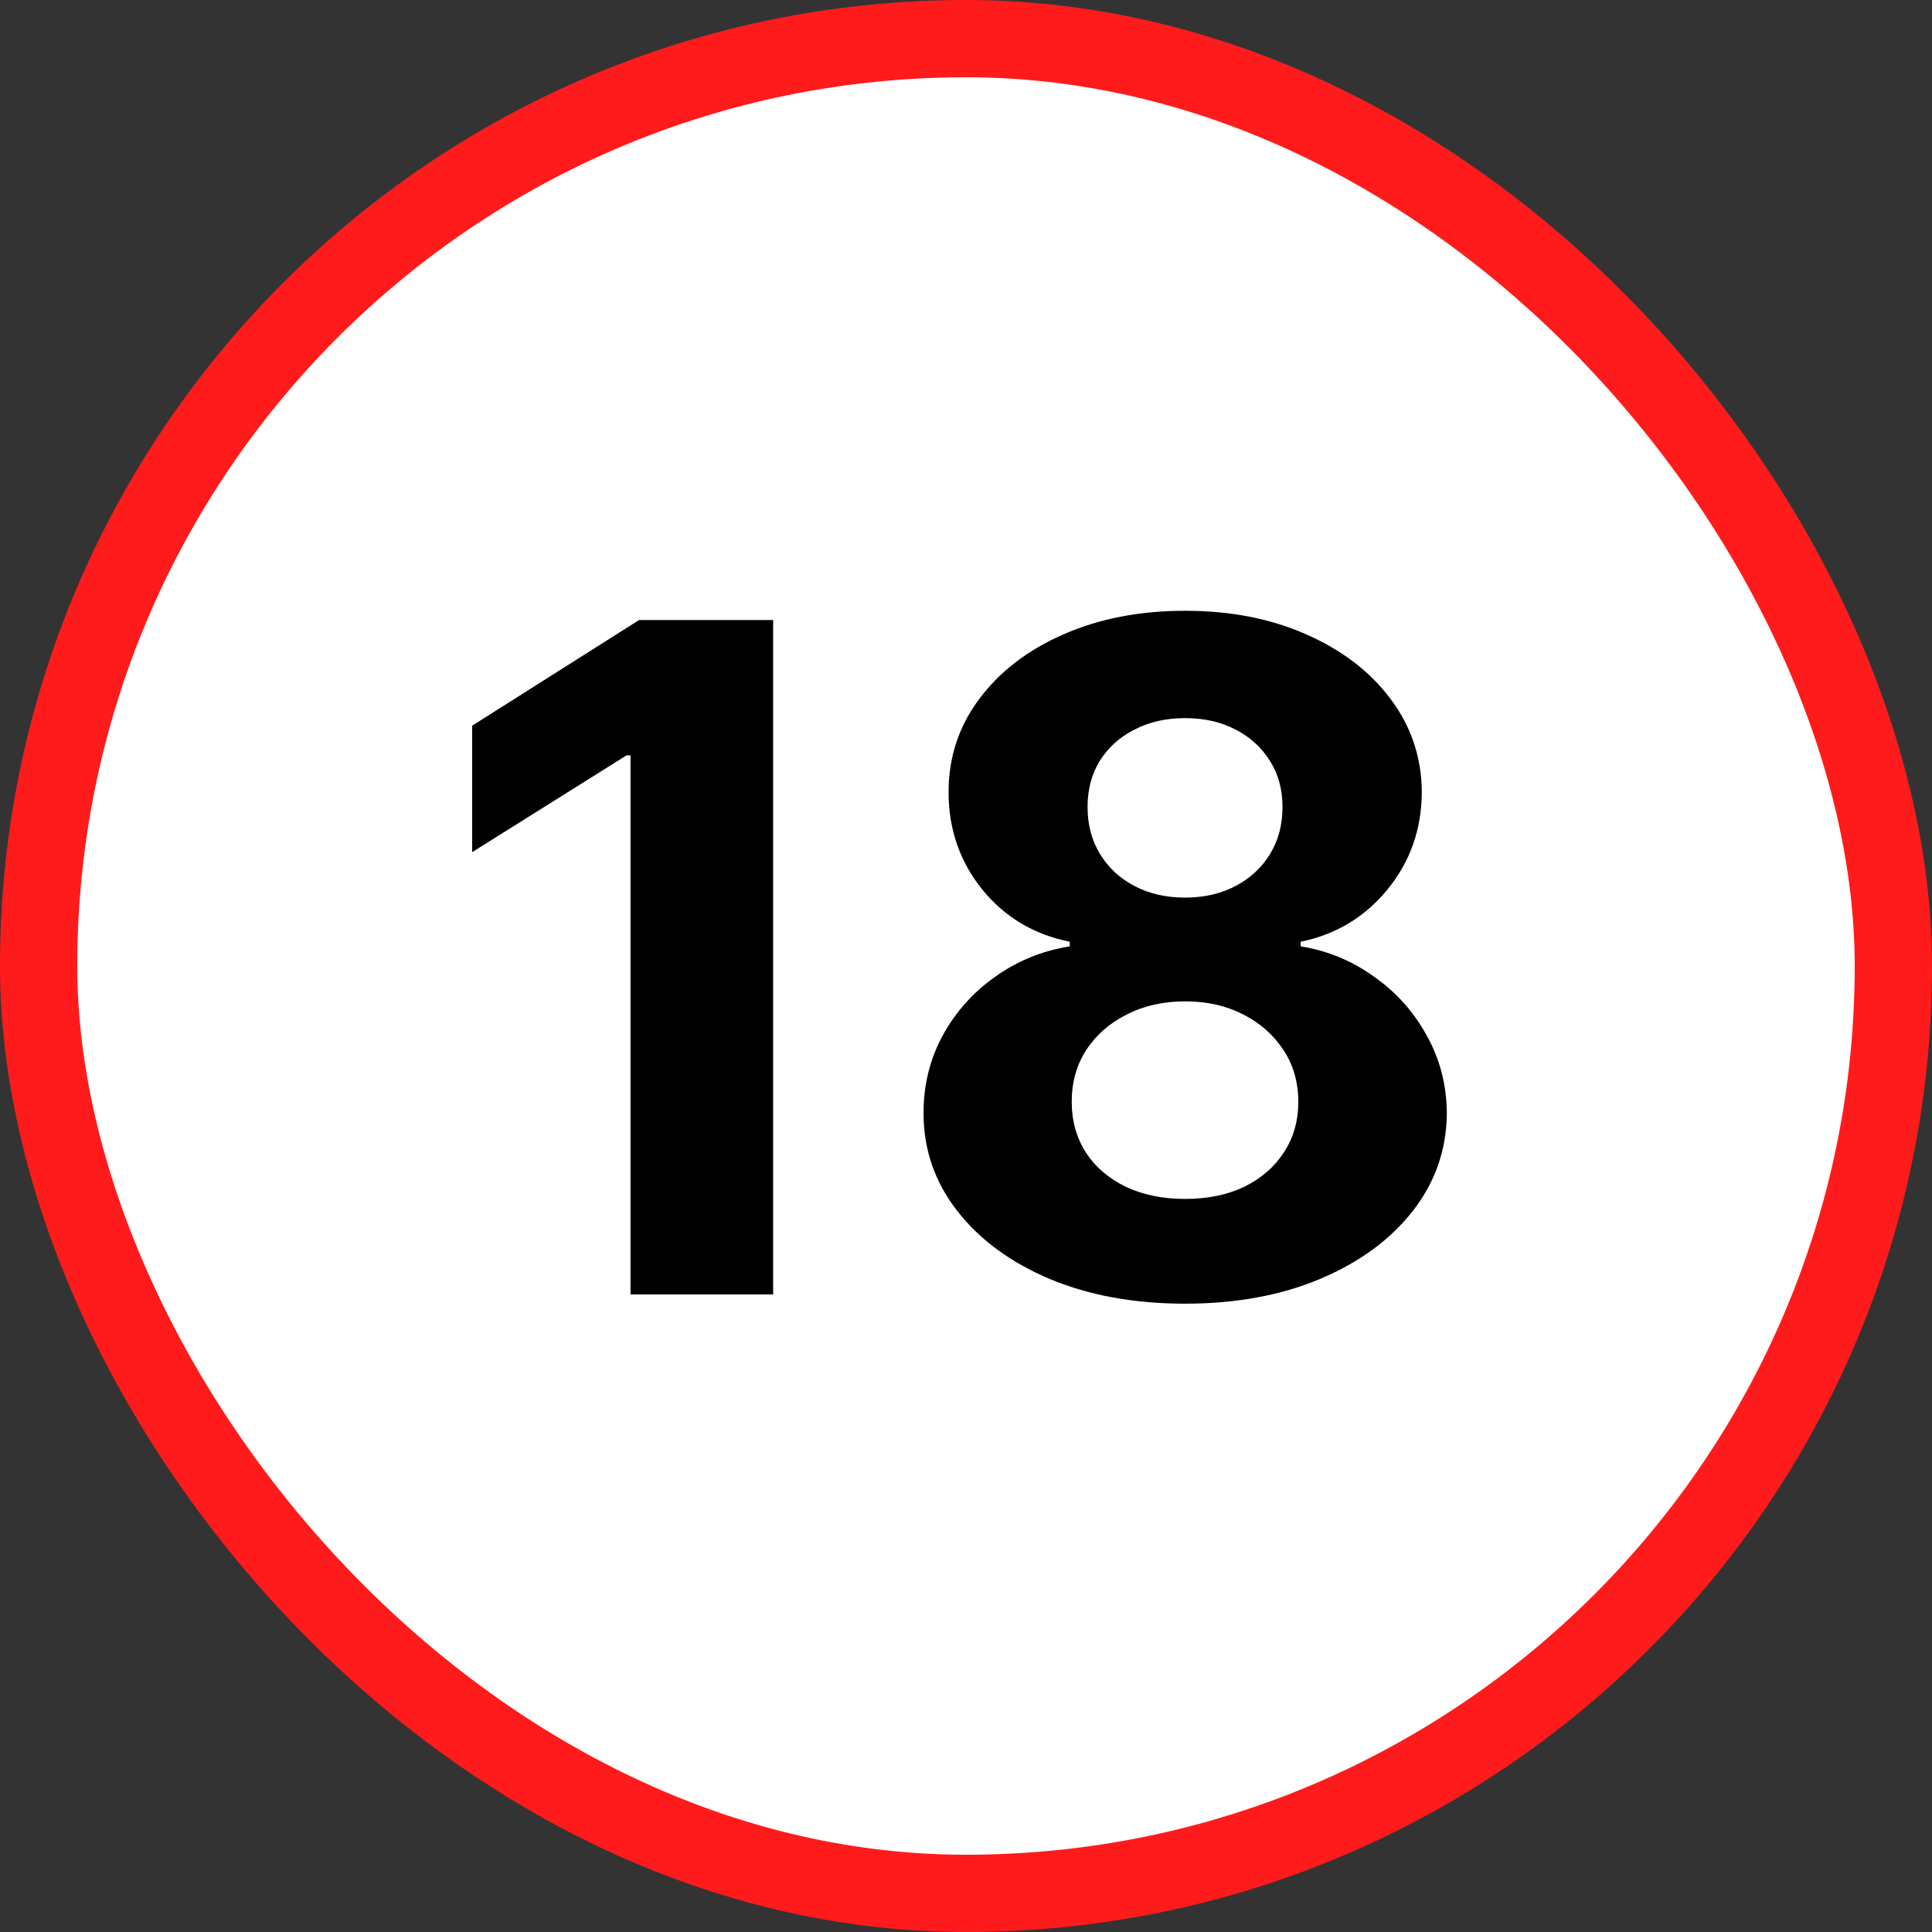 <svg width="50" height="50" viewBox="0 0 50 50" fill="none" xmlns="http://www.w3.org/2000/svg">
<rect x="0" y="0" width="50" height="50" fill="#333333" stroke="none"/>
<rect x="1" y="1" width="48" height="48" rx="24" fill="white"/>
<rect x="1" y="1" width="48" height="48" rx="24" stroke="#FF1B1B" stroke-width="2"/>
<path d="M20.009 16.046V33.5H16.318V19.548H16.216L12.219 22.054V18.781L16.54 16.046H20.009ZM30.668 33.739C29.356 33.739 28.188 33.526 27.166 33.099C26.148 32.668 25.35 32.08 24.771 31.335C24.191 30.591 23.901 29.747 23.901 28.804C23.901 28.077 24.066 27.409 24.396 26.801C24.731 26.188 25.185 25.679 25.759 25.276C26.333 24.866 26.975 24.605 27.685 24.491V24.372C26.754 24.185 25.998 23.733 25.418 23.017C24.839 22.296 24.549 21.457 24.549 20.503C24.549 19.599 24.813 18.796 25.342 18.091C25.87 17.381 26.595 16.824 27.515 16.421C28.441 16.011 29.492 15.807 30.668 15.807C31.845 15.807 32.893 16.011 33.813 16.421C34.739 16.829 35.467 17.389 35.995 18.099C36.523 18.804 36.791 19.605 36.796 20.503C36.791 21.463 36.495 22.301 35.91 23.017C35.325 23.733 34.575 24.185 33.66 24.372V24.491C34.359 24.605 34.992 24.866 35.56 25.276C36.134 25.679 36.589 26.188 36.924 26.801C37.265 27.409 37.438 28.077 37.444 28.804C37.438 29.747 37.146 30.591 36.566 31.335C35.986 32.08 35.185 32.668 34.163 33.099C33.146 33.526 31.981 33.739 30.668 33.739ZM30.668 31.028C31.254 31.028 31.765 30.923 32.202 30.713C32.64 30.497 32.981 30.202 33.225 29.827C33.475 29.446 33.6 29.009 33.6 28.514C33.6 28.009 33.472 27.562 33.217 27.176C32.961 26.784 32.614 26.477 32.177 26.256C31.739 26.028 31.236 25.915 30.668 25.915C30.106 25.915 29.603 26.028 29.16 26.256C28.717 26.477 28.367 26.784 28.111 27.176C27.861 27.562 27.736 28.009 27.736 28.514C27.736 29.009 27.859 29.446 28.103 29.827C28.347 30.202 28.691 30.497 29.134 30.713C29.577 30.923 30.089 31.028 30.668 31.028ZM30.668 23.23C31.157 23.23 31.592 23.131 31.972 22.932C32.353 22.733 32.651 22.457 32.867 22.105C33.083 21.753 33.191 21.347 33.191 20.886C33.191 20.432 33.083 20.034 32.867 19.693C32.651 19.347 32.356 19.077 31.981 18.884C31.606 18.685 31.168 18.585 30.668 18.585C30.174 18.585 29.736 18.685 29.356 18.884C28.975 19.077 28.677 19.347 28.461 19.693C28.251 20.034 28.146 20.432 28.146 20.886C28.146 21.347 28.254 21.753 28.47 22.105C28.685 22.457 28.984 22.733 29.364 22.932C29.745 23.131 30.18 23.23 30.668 23.23Z" fill="black"/>
</svg>
